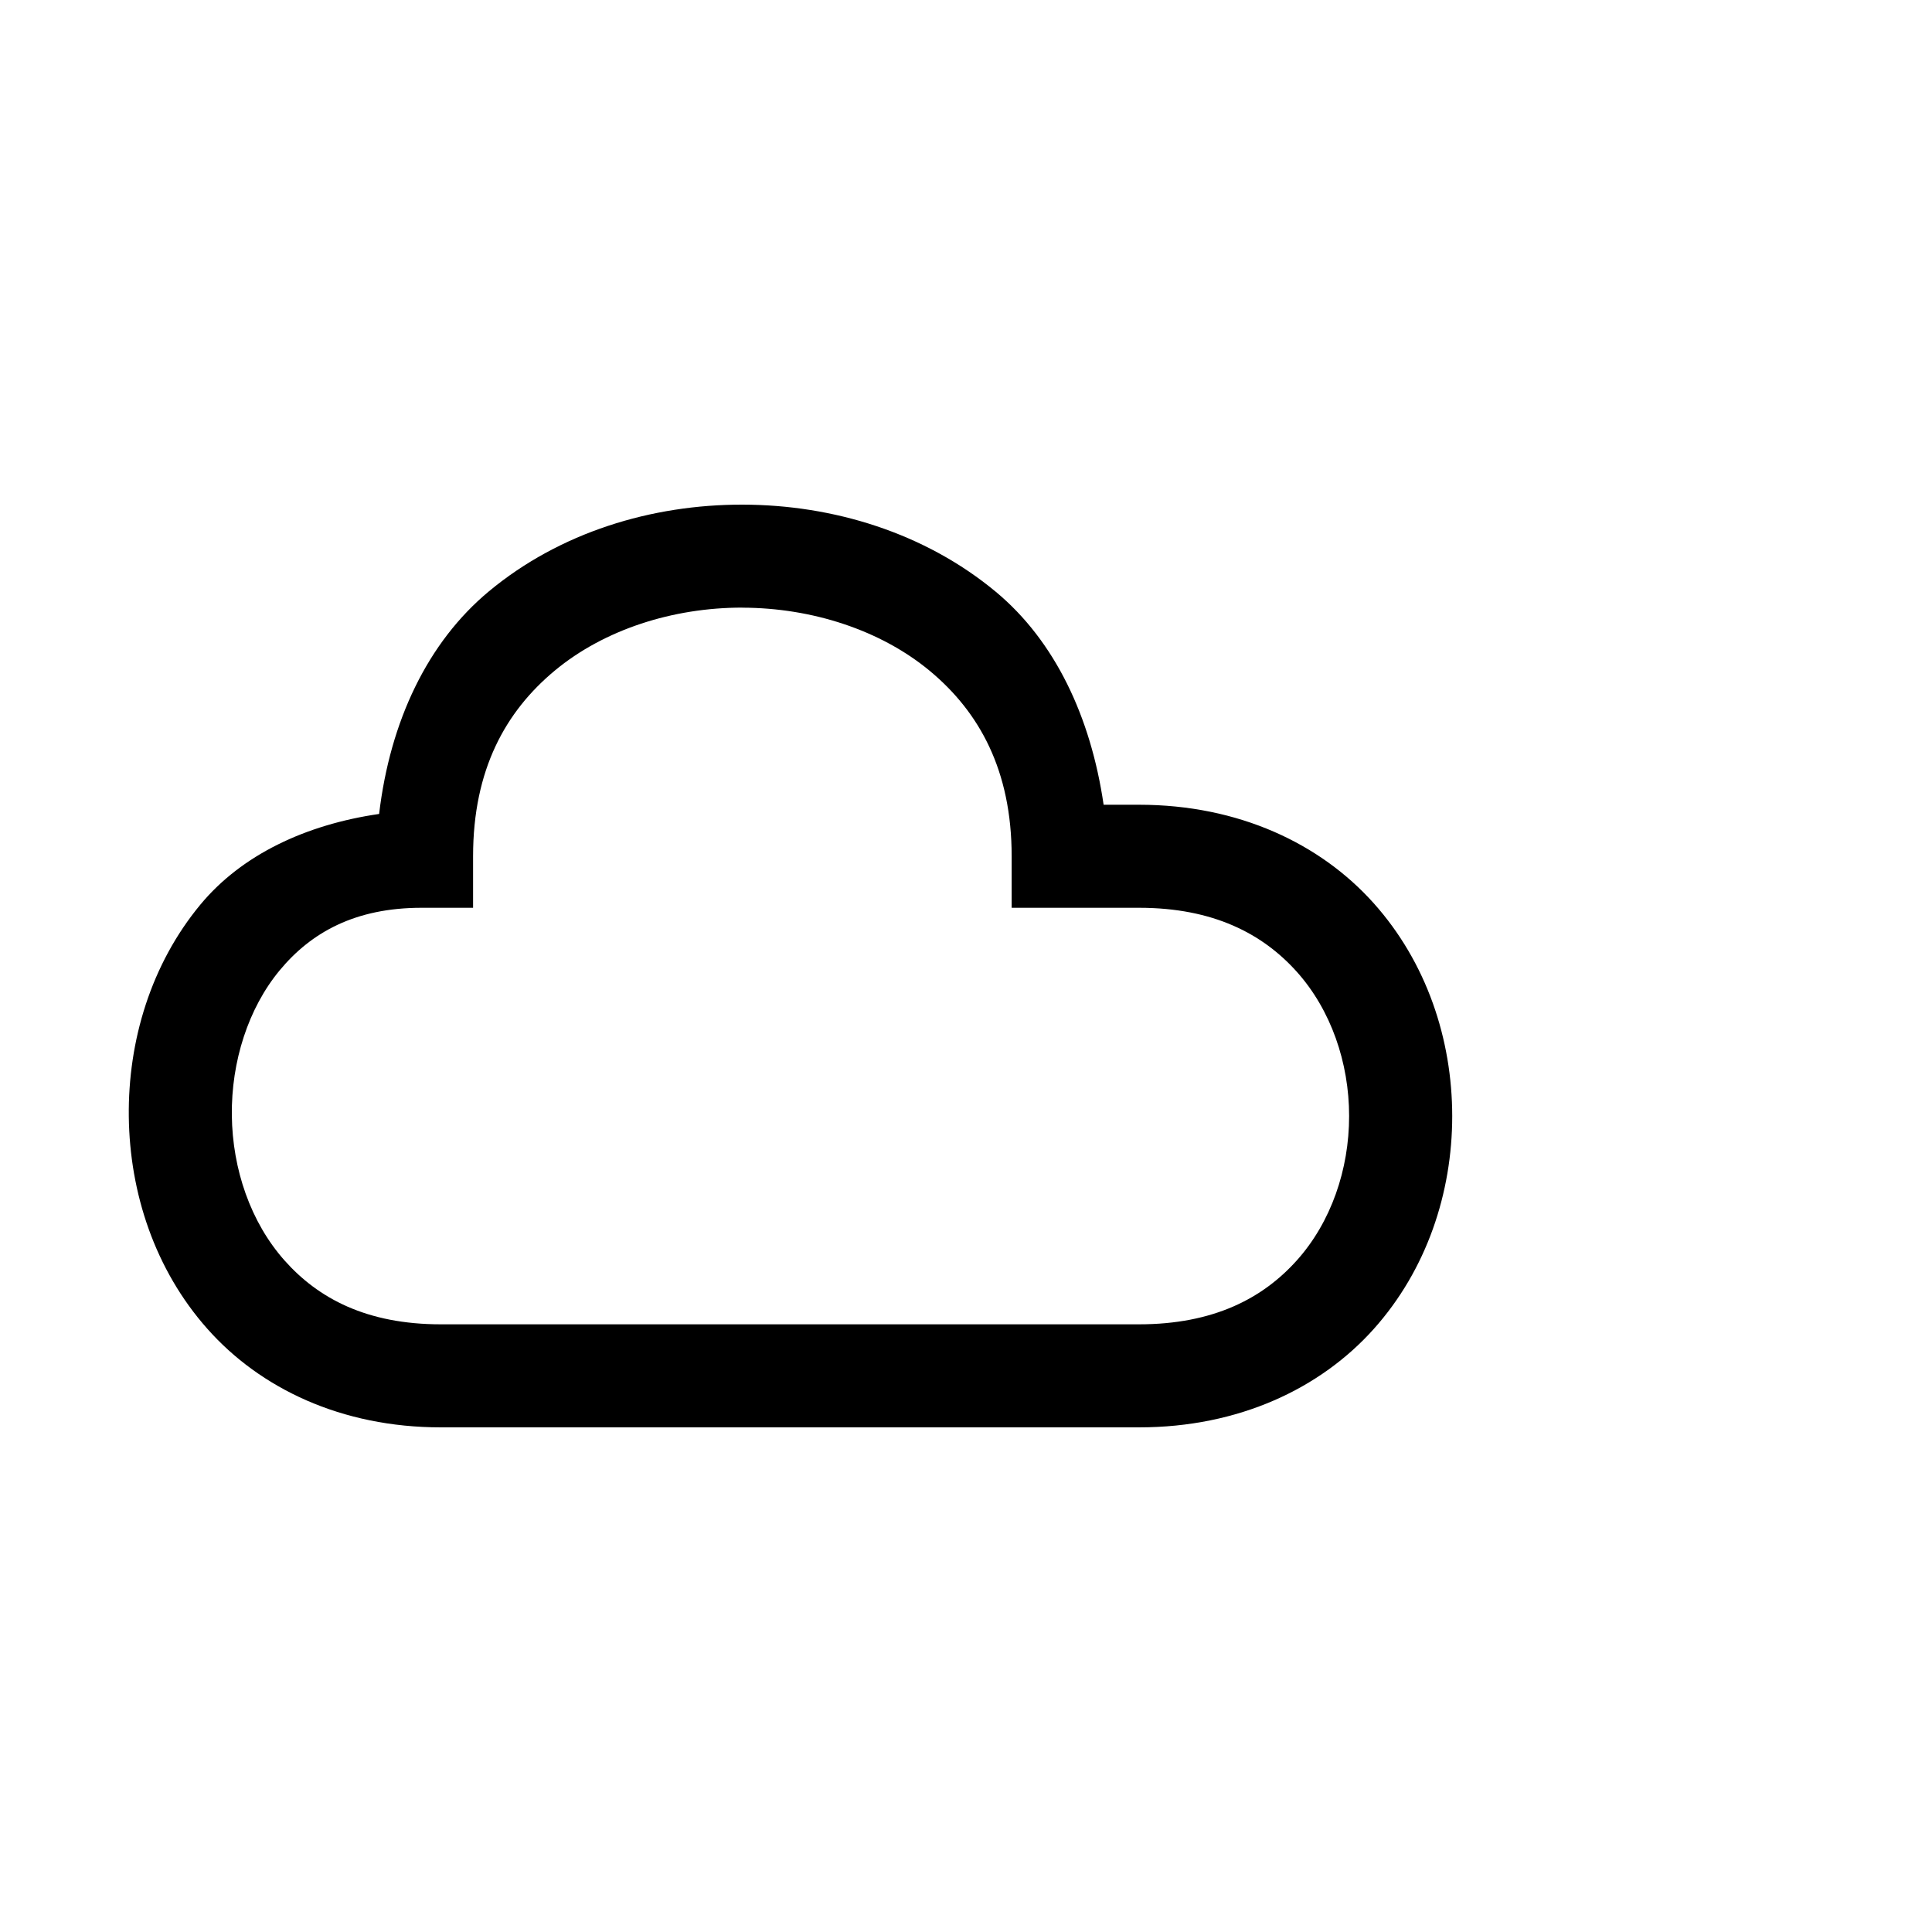 <?xml version="1.0" encoding="UTF-8" standalone="no"?>
<!-- Generator: Adobe Illustrator 22.0.1, SVG Export Plug-In . SVG Version: 6.00 Build 0)  -->

<svg
   version="1.1"
   id="Layer_1"
   x="0px"
   y="0px"
   viewBox="0 0 30 30"
   xml:space="preserve"
   sodipodi:docname="broken_clouds-f.svg"
   inkscape:version="1.2.1 (9c6d41e4, 2022-07-14)"
   inkscape:export-filename="ti-6.svg"
   inkscape:export-xdpi="96"
   inkscape:export-ydpi="96"
   width="30"
   height="30"
   xmlns:inkscape="http://www.inkscape.org/namespaces/inkscape"
   xmlns:sodipodi="http://sodipodi.sourceforge.net/DTD/sodipodi-0.dtd"
   xmlns="http://www.w3.org/2000/svg"
   xmlns:svg="http://www.w3.org/2000/svg"><defs
   id="defs134" /><sodipodi:namedview
   id="namedview132"
   pagecolor="#ffffff"
   bordercolor="#666666"
   borderopacity="1.0"
   inkscape:showpageshadow="2"
   inkscape:pageopacity="0.0"
   inkscape:pagecheckerboard="0"
   inkscape:deskcolor="#d1d1d1"
   showgrid="true"
   inkscape:zoom="12.79472"
   inkscape:cx="11.059249"
   inkscape:cy="13.521202"
   inkscape:window-width="1280"
   inkscape:window-height="456"
   inkscape:window-x="0"
   inkscape:window-y="23"
   inkscape:window-maximized="0"
   inkscape:current-layer="g2566"
   showguides="true"><inkscape:grid
     type="xygrid"
     id="grid726"
     originx="0"
     originy="0" /><sodipodi:guide
     position="0.067,0.333"
     orientation="0,-1"
     id="guide728"
     inkscape:locked="false" /></sodipodi:namedview>

<g
   id="g2566"
   style="stroke:none;fill:#000000"><path
     style="color:#000000;fill:#000000;-inkscape-stroke:none;stroke:none"
     d="M 11.529,7.836 C 10.118,7.834 8.694,8.266 7.592,9.182 6.642,9.971 6.057,11.197 5.887,12.639 4.744,12.805 3.753,13.274 3.113,14.045 2.346,14.97 1.986,16.16 2,17.34 c 0.014,1.18 0.403,2.374 1.221,3.295 0.817,0.921 2.076,1.529 3.625,1.529 H 17.686 c 1.554,0 2.82,-0.606 3.645,-1.527 0.824,-0.921 1.219,-2.119 1.219,-3.307 -6.76e-4,-1.188 -0.396,-2.386 -1.221,-3.307 -0.825,-0.921 -2.091,-1.527 -3.643,-1.527 H 17.137 C 16.937,11.129 16.38,9.953 15.465,9.191 14.363,8.275 12.941,7.838 11.529,7.836 Z m -0.002,1.6 c 1.079,0.002 2.148,0.347 2.914,0.984 0.766,0.638 1.268,1.542 1.268,2.877 v 0.799 H 17.688 c 1.153,5.2e-4 1.919,0.403 2.449,0.994 0.53,0.592 0.812,1.411 0.812,2.24 4.72e-4,0.829 -0.281,1.649 -0.811,2.24 -0.53,0.592 -1.296,0.994 -2.453,0.994 H 6.846 c -1.151,0 -1.903,-0.401 -2.428,-0.992 C 3.893,18.981 3.609,18.157 3.6,17.32 3.59,16.483 3.856,15.654 4.344,15.066 4.832,14.478 5.515,14.096 6.547,14.096 h 0.799 v -0.801 c 0,-1.343 0.504,-2.247 1.27,-2.883 0.766,-0.636 1.833,-0.978 2.912,-0.977 z"
     id="path4686" /></g></svg>
